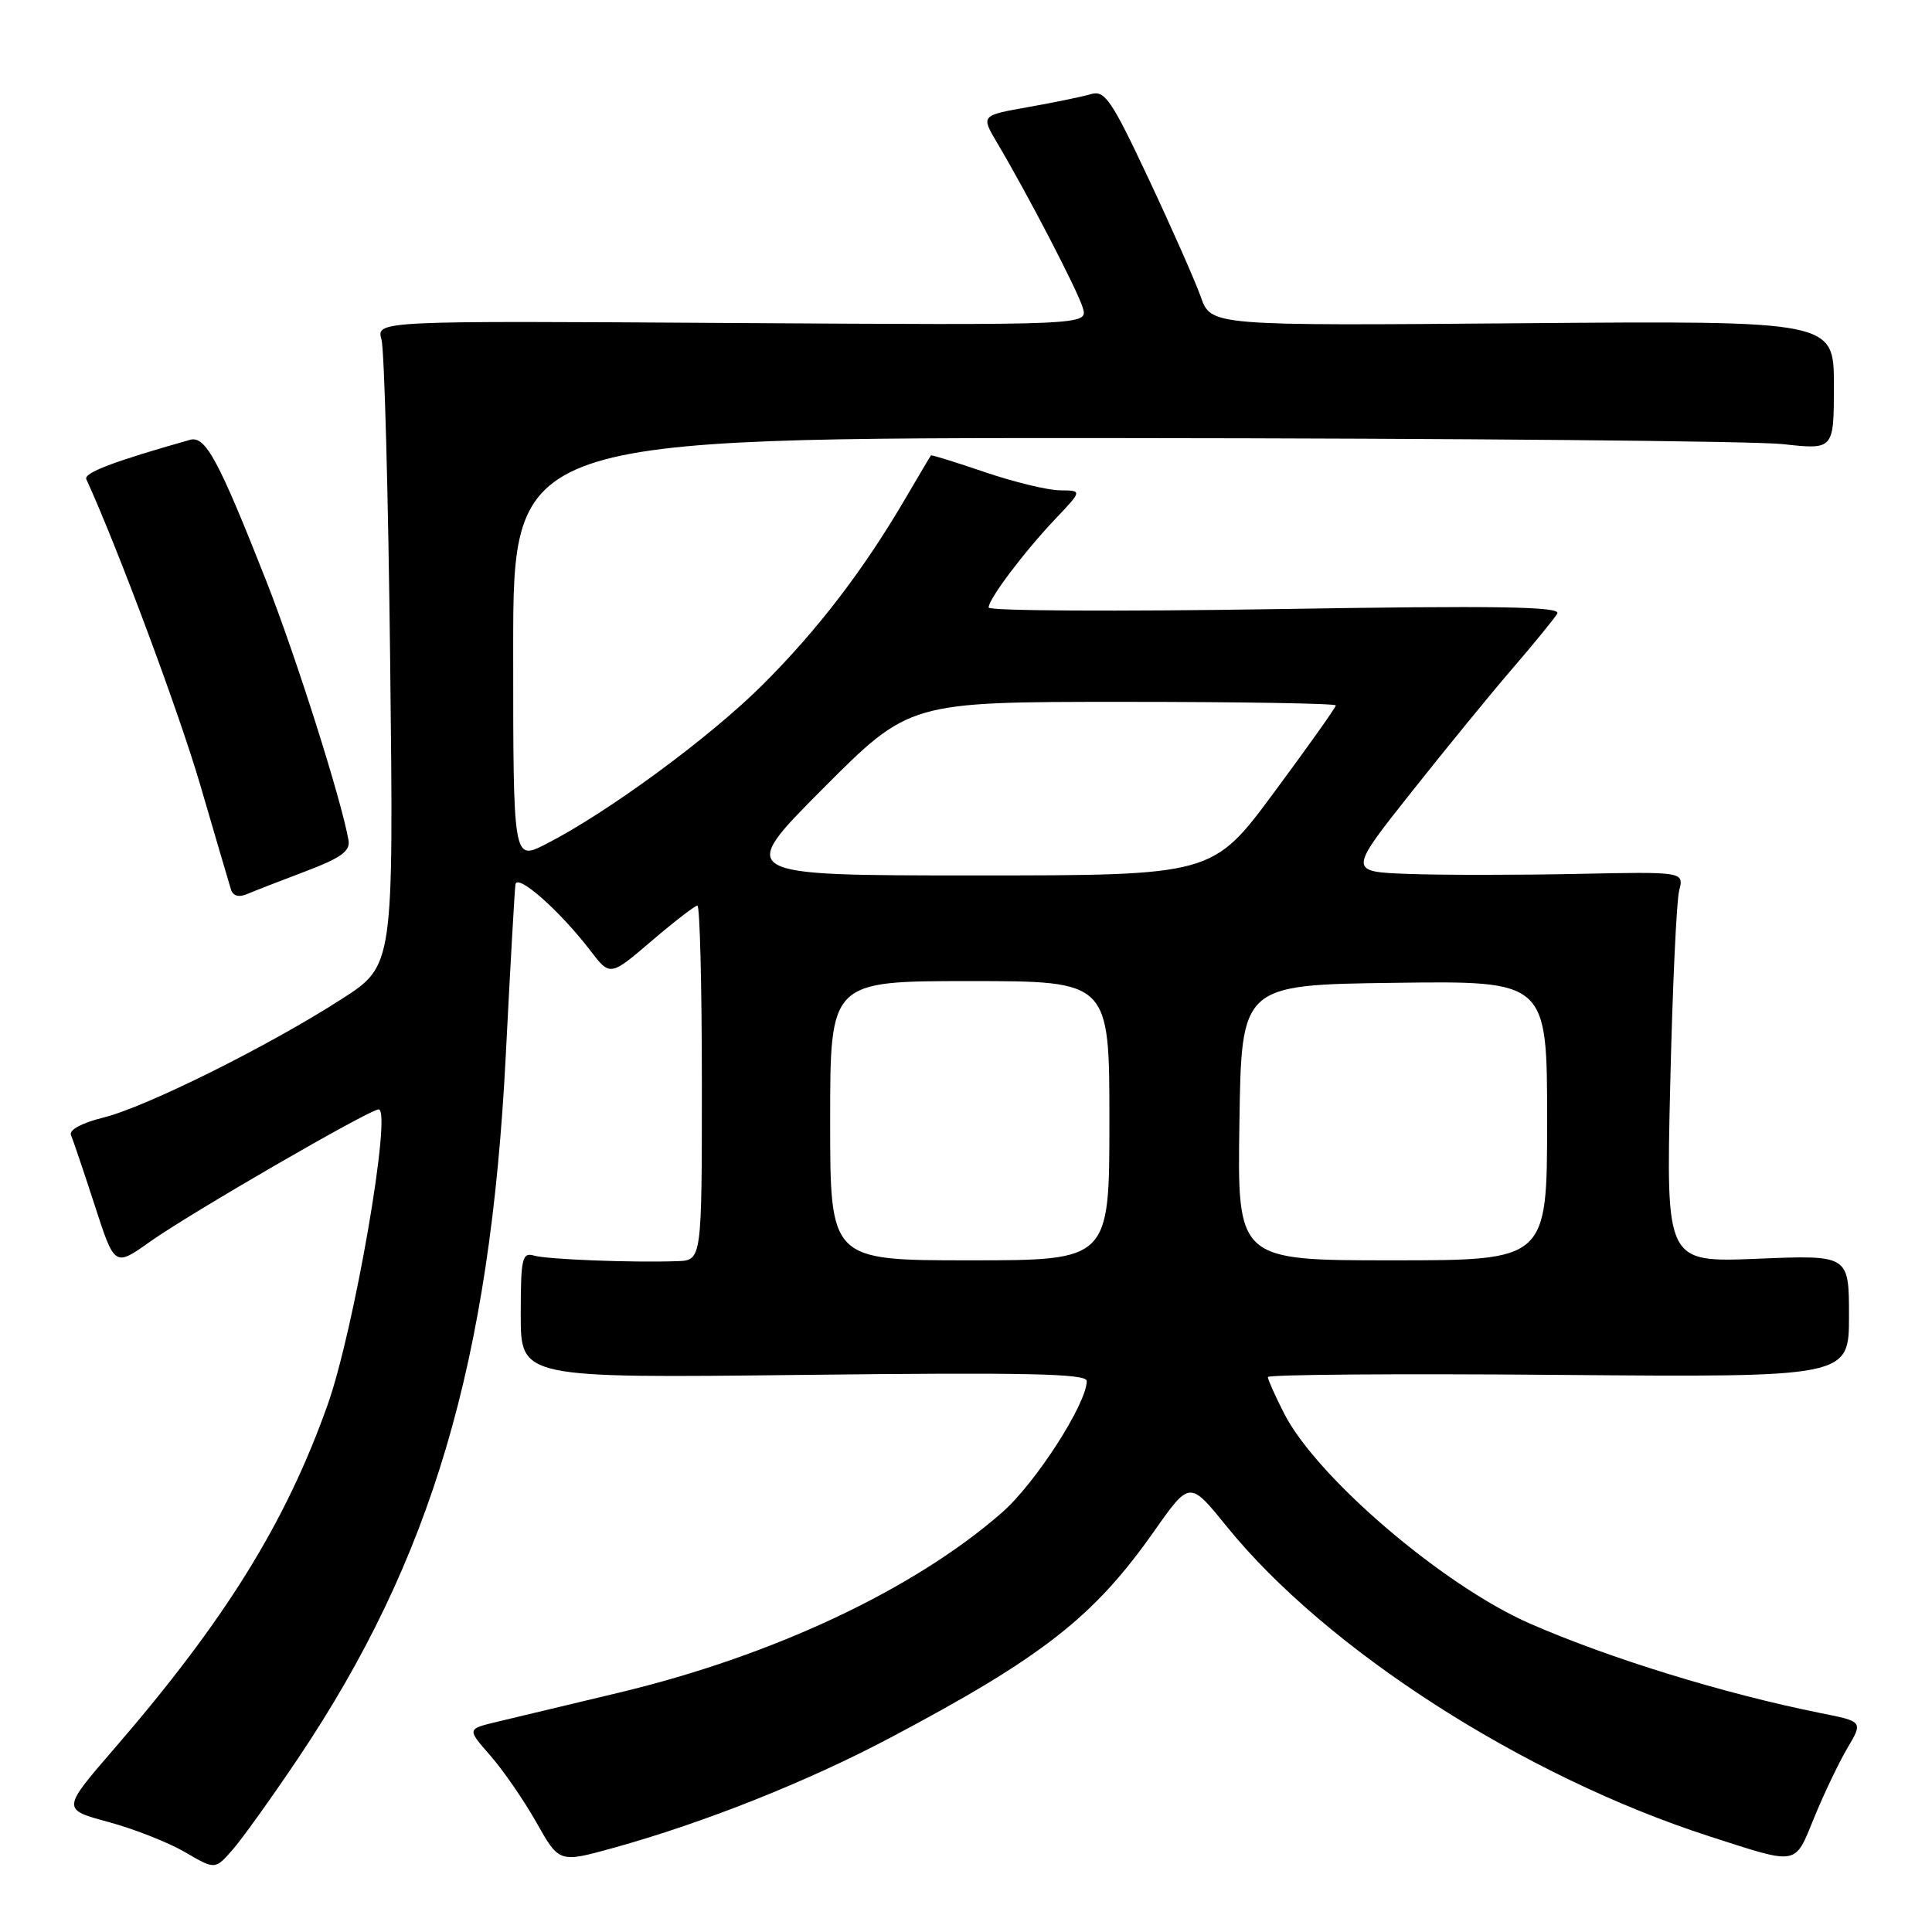 <?xml version="1.0" encoding="UTF-8" standalone="no"?>
<!DOCTYPE svg PUBLIC "-//W3C//DTD SVG 1.1//EN" "http://www.w3.org/Graphics/SVG/1.1/DTD/svg11.dtd" >
<svg xmlns="http://www.w3.org/2000/svg" xmlns:xlink="http://www.w3.org/1999/xlink" version="1.1" viewBox="0 0 256 256">
 <g >
 <path fill="currentColor"
d=" M 39.49 233.00 C 57.22 206.60 64.94 180.50 67.01 140.00 C 67.61 128.18 68.19 117.91 68.30 117.19 C 68.53 115.69 74.15 120.65 78.21 125.94 C 80.84 129.38 80.84 129.38 86.33 124.69 C 89.35 122.11 92.08 120.00 92.41 120.00 C 92.73 120.00 93.00 130.57 93.00 143.50 C 93.00 167.00 93.00 167.00 89.75 167.11 C 83.68 167.32 72.51 166.88 70.75 166.37 C 69.18 165.92 69.00 166.74 69.00 174.24 C 69.00 182.61 69.00 182.61 106.50 182.18 C 135.87 181.84 144.00 182.01 144.00 182.98 C 144.00 185.99 137.21 196.54 132.77 200.42 C 121.11 210.62 102.46 219.39 82.04 224.28 C 75.14 225.93 67.79 227.69 65.69 228.19 C 61.89 229.11 61.89 229.11 64.97 232.62 C 66.67 234.56 69.42 238.55 71.08 241.49 C 74.10 246.84 74.10 246.84 81.26 244.86 C 93.28 241.53 106.98 236.08 118.00 230.24 C 138.17 219.56 144.95 214.25 152.96 202.85 C 157.64 196.20 157.64 196.20 162.51 202.22 C 175.76 218.59 201.93 235.39 226.50 243.32 C 238.42 247.16 237.75 247.28 240.40 240.82 C 241.67 237.70 243.65 233.56 244.79 231.63 C 246.87 228.11 246.87 228.11 241.18 226.98 C 228.49 224.43 213.33 219.77 202.74 215.14 C 191.27 210.13 174.48 195.78 170.15 187.29 C 168.97 184.97 168.00 182.80 168.00 182.47 C 168.00 182.13 185.33 182.00 206.50 182.18 C 245.00 182.50 245.00 182.50 245.00 174.39 C 245.00 166.29 245.00 166.29 232.88 166.79 C 220.76 167.28 220.76 167.28 221.31 143.89 C 221.61 131.03 222.14 119.38 222.50 118.00 C 223.14 115.50 223.14 115.50 208.82 115.80 C 200.94 115.96 190.94 115.96 186.59 115.80 C 178.67 115.50 178.67 115.50 186.99 105.00 C 191.57 99.22 197.63 91.80 200.48 88.50 C 203.32 85.20 205.96 81.96 206.35 81.30 C 206.90 80.37 198.51 80.23 169.03 80.71 C 148.11 81.04 131.00 80.95 131.00 80.50 C 131.00 79.36 135.64 73.20 139.85 68.75 C 143.41 65.00 143.41 65.00 140.45 64.97 C 138.83 64.96 134.35 63.87 130.50 62.56 C 126.65 61.25 123.44 60.25 123.36 60.34 C 123.28 60.43 121.77 62.98 120.00 66.00 C 114.46 75.47 108.42 83.38 101.10 90.69 C 94.09 97.70 80.41 107.75 72.25 111.89 C 68.00 114.04 68.00 114.04 68.00 86.02 C 68.00 58.00 68.00 58.00 148.75 58.05 C 193.16 58.08 232.54 58.44 236.25 58.85 C 243.00 59.60 243.00 59.60 243.00 51.05 C 243.00 42.50 243.00 42.50 201.73 42.83 C 160.46 43.17 160.46 43.17 159.11 39.33 C 158.36 37.23 155.25 30.18 152.19 23.68 C 147.29 13.25 146.39 11.93 144.57 12.47 C 143.43 12.81 139.68 13.58 136.24 14.19 C 129.98 15.30 129.98 15.30 132.11 18.90 C 136.22 25.83 142.81 38.52 143.48 40.80 C 144.16 43.09 144.16 43.09 97.01 42.80 C 49.86 42.50 49.86 42.50 50.55 45.00 C 50.93 46.38 51.45 65.60 51.70 87.72 C 52.16 127.94 52.16 127.94 45.33 132.34 C 35.69 138.56 19.37 146.68 13.71 148.08 C 10.88 148.78 9.12 149.72 9.40 150.38 C 9.66 151.00 11.08 155.18 12.54 159.68 C 15.19 167.86 15.19 167.86 19.85 164.55 C 25.12 160.80 48.97 147.00 50.17 147.00 C 51.98 147.00 46.91 176.33 43.40 186.18 C 37.84 201.80 29.84 214.69 15.17 231.67 C 8.18 239.75 8.18 239.75 14.36 241.42 C 17.76 242.34 22.33 244.14 24.52 245.42 C 28.50 247.75 28.50 247.75 30.80 245.12 C 32.07 243.68 35.98 238.22 39.49 233.00 Z  M 40.50 115.45 C 45.18 113.68 46.43 112.78 46.18 111.34 C 45.23 105.93 39.24 87.05 35.29 77.00 C 28.96 60.94 27.22 57.70 25.18 58.28 C 15.06 61.14 11.06 62.66 11.44 63.50 C 15.62 72.65 23.69 94.31 26.53 104.00 C 28.54 110.88 30.37 117.11 30.60 117.85 C 30.87 118.72 31.64 118.94 32.76 118.46 C 33.72 118.05 37.20 116.70 40.50 115.45 Z  M 110.00 148.50 C 110.00 130.00 110.00 130.00 128.50 130.00 C 147.00 130.00 147.00 130.00 147.00 148.50 C 147.00 167.00 147.00 167.00 128.50 167.00 C 110.00 167.00 110.00 167.00 110.00 148.50 Z  M 164.23 148.75 C 164.50 130.50 164.50 130.50 184.75 130.23 C 205.00 129.96 205.00 129.96 205.00 148.48 C 205.00 167.00 205.00 167.00 184.48 167.00 C 163.95 167.00 163.95 167.00 164.23 148.75 Z  M 109.04 104.50 C 120.50 93.00 120.50 93.00 148.75 93.00 C 164.29 93.00 177.00 93.21 177.00 93.47 C 177.00 93.74 173.33 98.91 168.84 104.97 C 160.68 116.00 160.68 116.00 129.13 116.00 C 97.58 116.00 97.58 116.00 109.04 104.50 Z "/>
</g>
</svg>